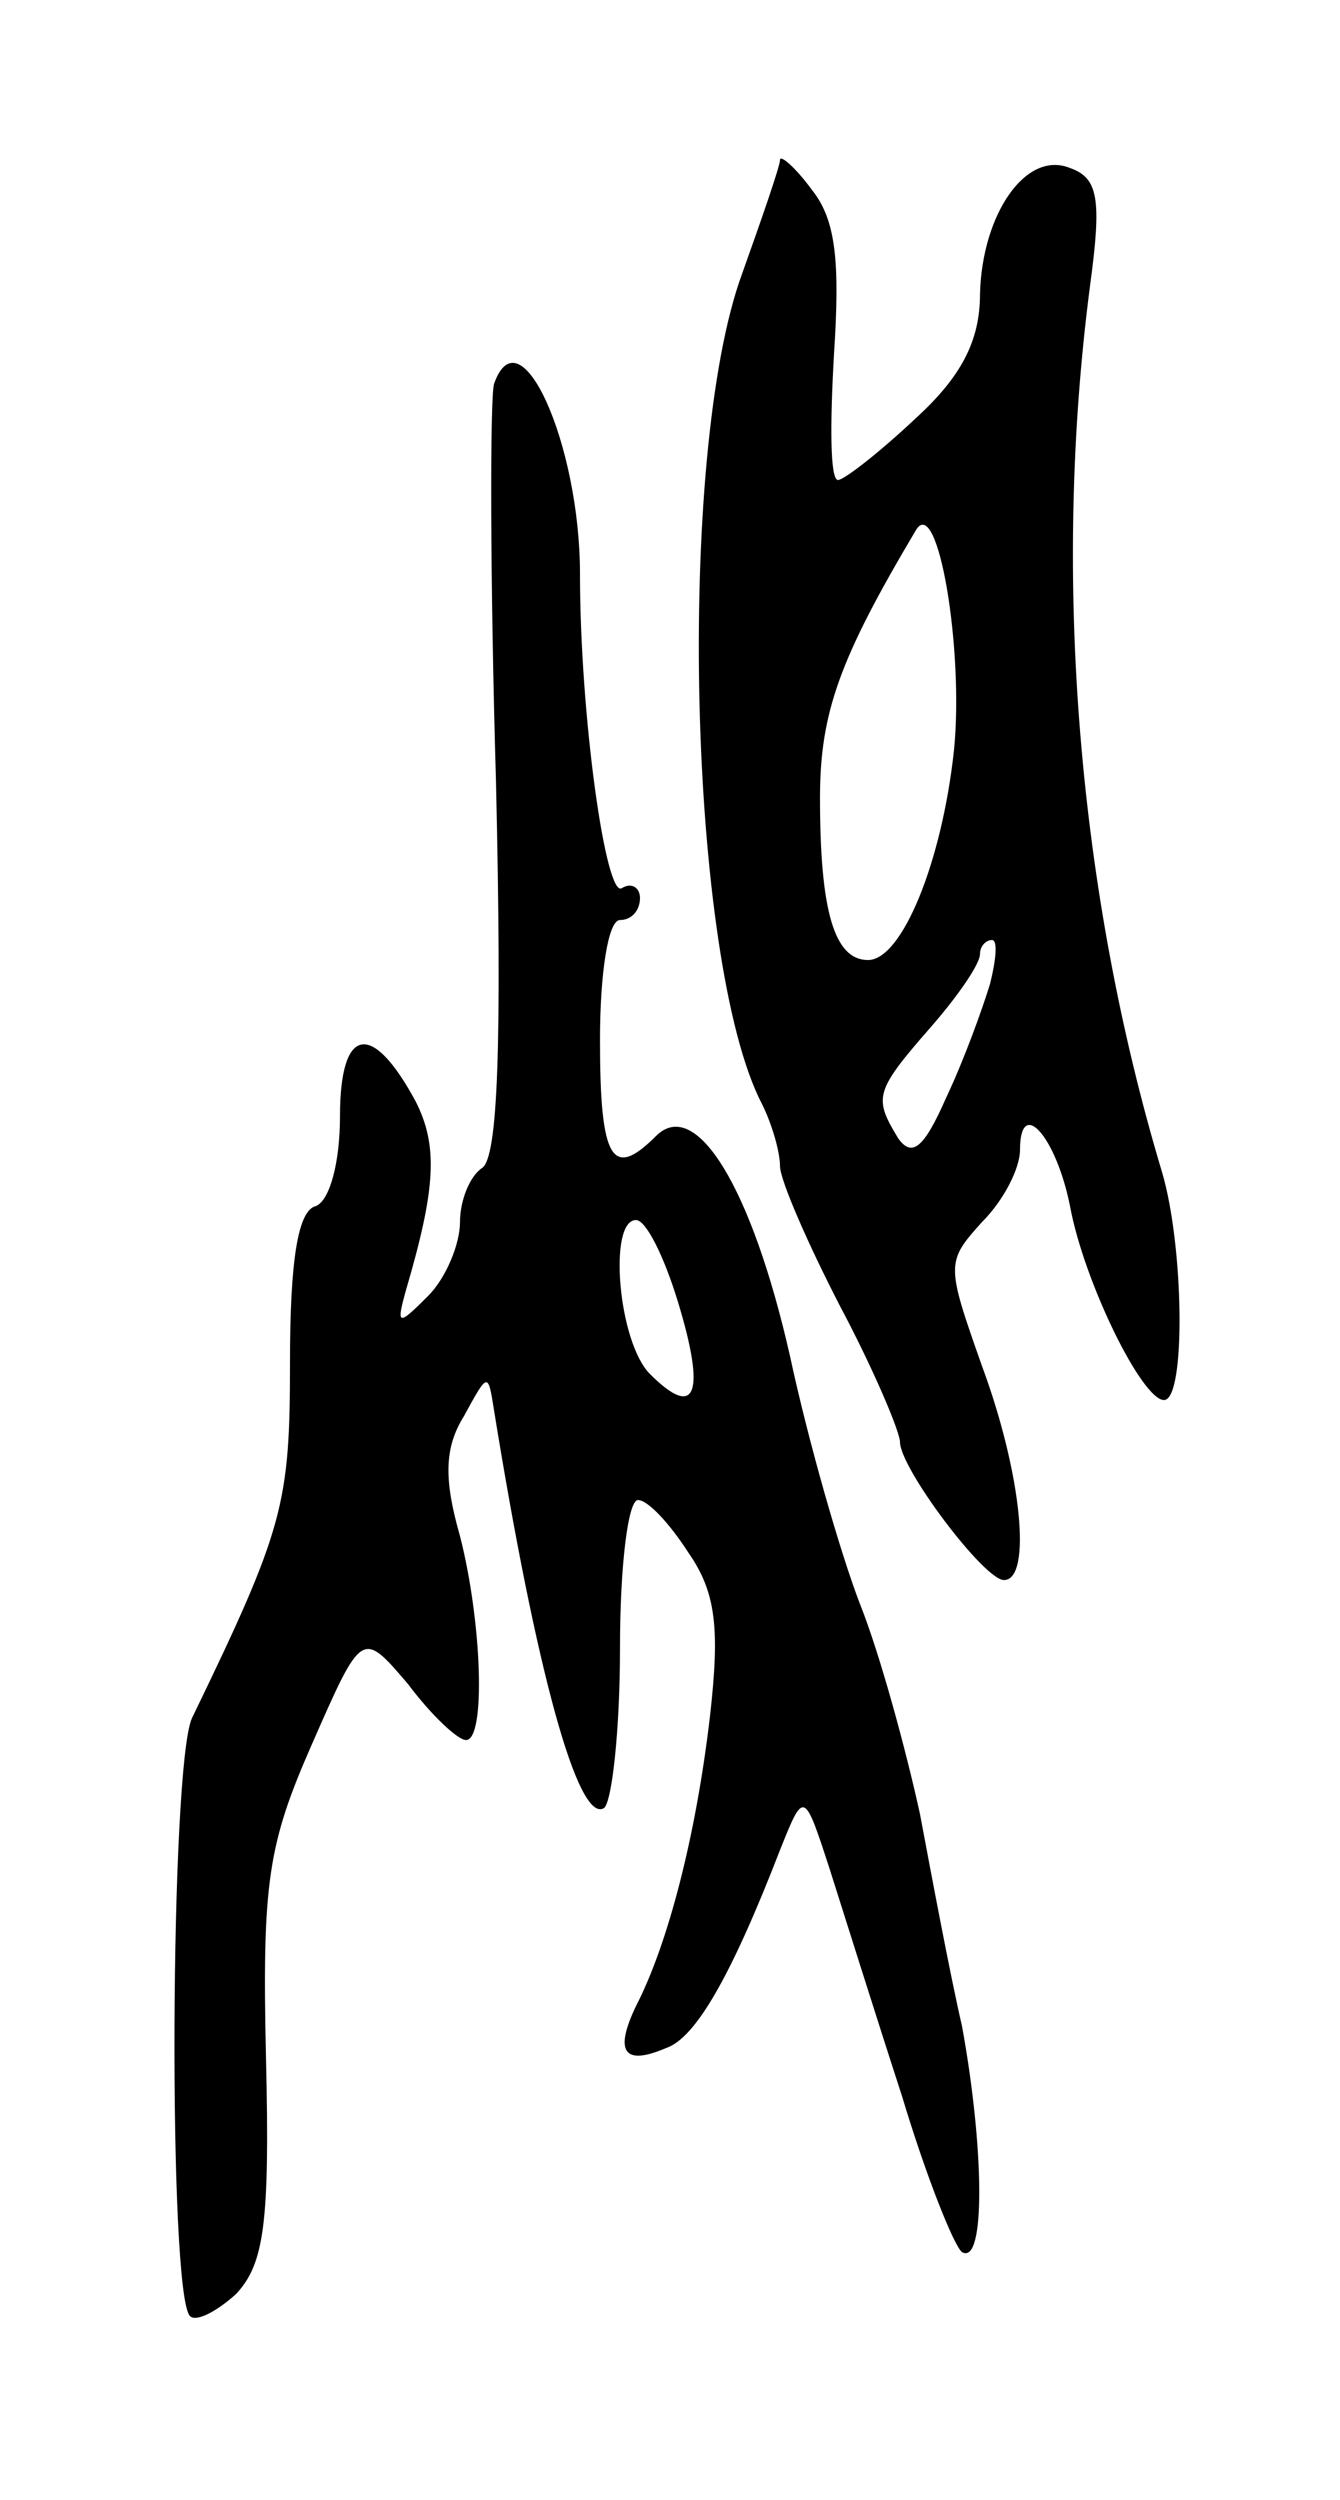 <svg version="1.0" xmlns="http://www.w3.org/2000/svg"
 width="67pt" height="125pt" viewBox="0 0 67 125"
 preserveAspectRatio="xMidYMid meet">
<g transform="translate(0,125) scale(0.1,-0.1)"
fill="#000000" stroke="none">
<path d="M390 1170 c0 -3 -9 -29 -19 -57 -33 -90 -27 -344 10 -415 5 -10 9
-24 9 -31 0 -7 14 -39 30 -70 17 -32 30 -63 30 -68 0 -13 42 -69 52 -69 14 0
9 53 -11 107 -18 51 -18 52 0 72 11 11 19 27 19 36 0 27 18 7 25 -28 7 -38 36
-97 47 -97 11 0 10 77 -1 114 -42 140 -55 297 -36 443 6 44 4 54 -10 59 -22 9
-44 -23 -45 -63 0 -23 -9 -41 -32 -62 -18 -17 -36 -31 -39 -31 -4 0 -4 28 -2
63 3 46 1 67 -11 82 -8 11 -16 18 -16 15z m87 -295 c-6 -56 -26 -105 -43 -105
-17 0 -24 25 -24 81 0 43 10 70 48 134 11 18 24 -60 19 -110z m18 -117 c-4
-13 -13 -38 -22 -57 -11 -25 -17 -30 -24 -20 -12 20 -12 23 16 55 14 16 25 32
25 37 0 4 3 7 6 7 3 0 2 -10 -1 -22z"/>
<path d="M247 1058 c-2 -7 -2 -97 1 -199 3 -131 1 -188 -7 -193 -6 -4 -11 -16
-11 -27 0 -11 -7 -28 -16 -37 -15 -15 -16 -15 -11 3 15 51 16 72 5 94 -22 41
-38 38 -38 -7 0 -23 -5 -42 -12 -45 -9 -2 -13 -27 -13 -78 0 -71 -3 -83 -49
-178 -11 -24 -12 -288 -1 -299 3 -3 13 2 23 11 14 15 17 35 15 118 -2 88 1
107 23 157 25 57 25 57 48 30 12 -16 25 -28 29 -28 10 0 8 59 -3 102 -8 28 -8
44 2 60 12 22 12 22 15 3 21 -130 42 -207 55 -199 4 3 8 39 8 80 0 41 4 74 9
74 5 0 16 -12 25 -26 14 -20 16 -38 11 -82 -7 -60 -21 -114 -37 -145 -11 -23
-6 -30 15 -21 15 5 33 37 57 99 12 30 12 30 25 -10 7 -22 23 -73 36 -113 12
-40 26 -75 30 -78 12 -7 11 53 0 113 -6 26 -15 74 -21 106 -7 32 -20 80 -30
105 -10 26 -26 82 -35 124 -19 84 -47 130 -67 110 -22 -22 -28 -12 -28 48 0
33 4 60 10 60 6 0 10 5 10 11 0 5 -4 8 -9 5 -8 -6 -21 86 -21 157 0 65 -30
132 -43 95z m92 -459 c14 -46 9 -59 -14 -36 -16 16 -21 77 -7 77 5 0 14 -18
21 -41z"/>
</g>
</svg>

